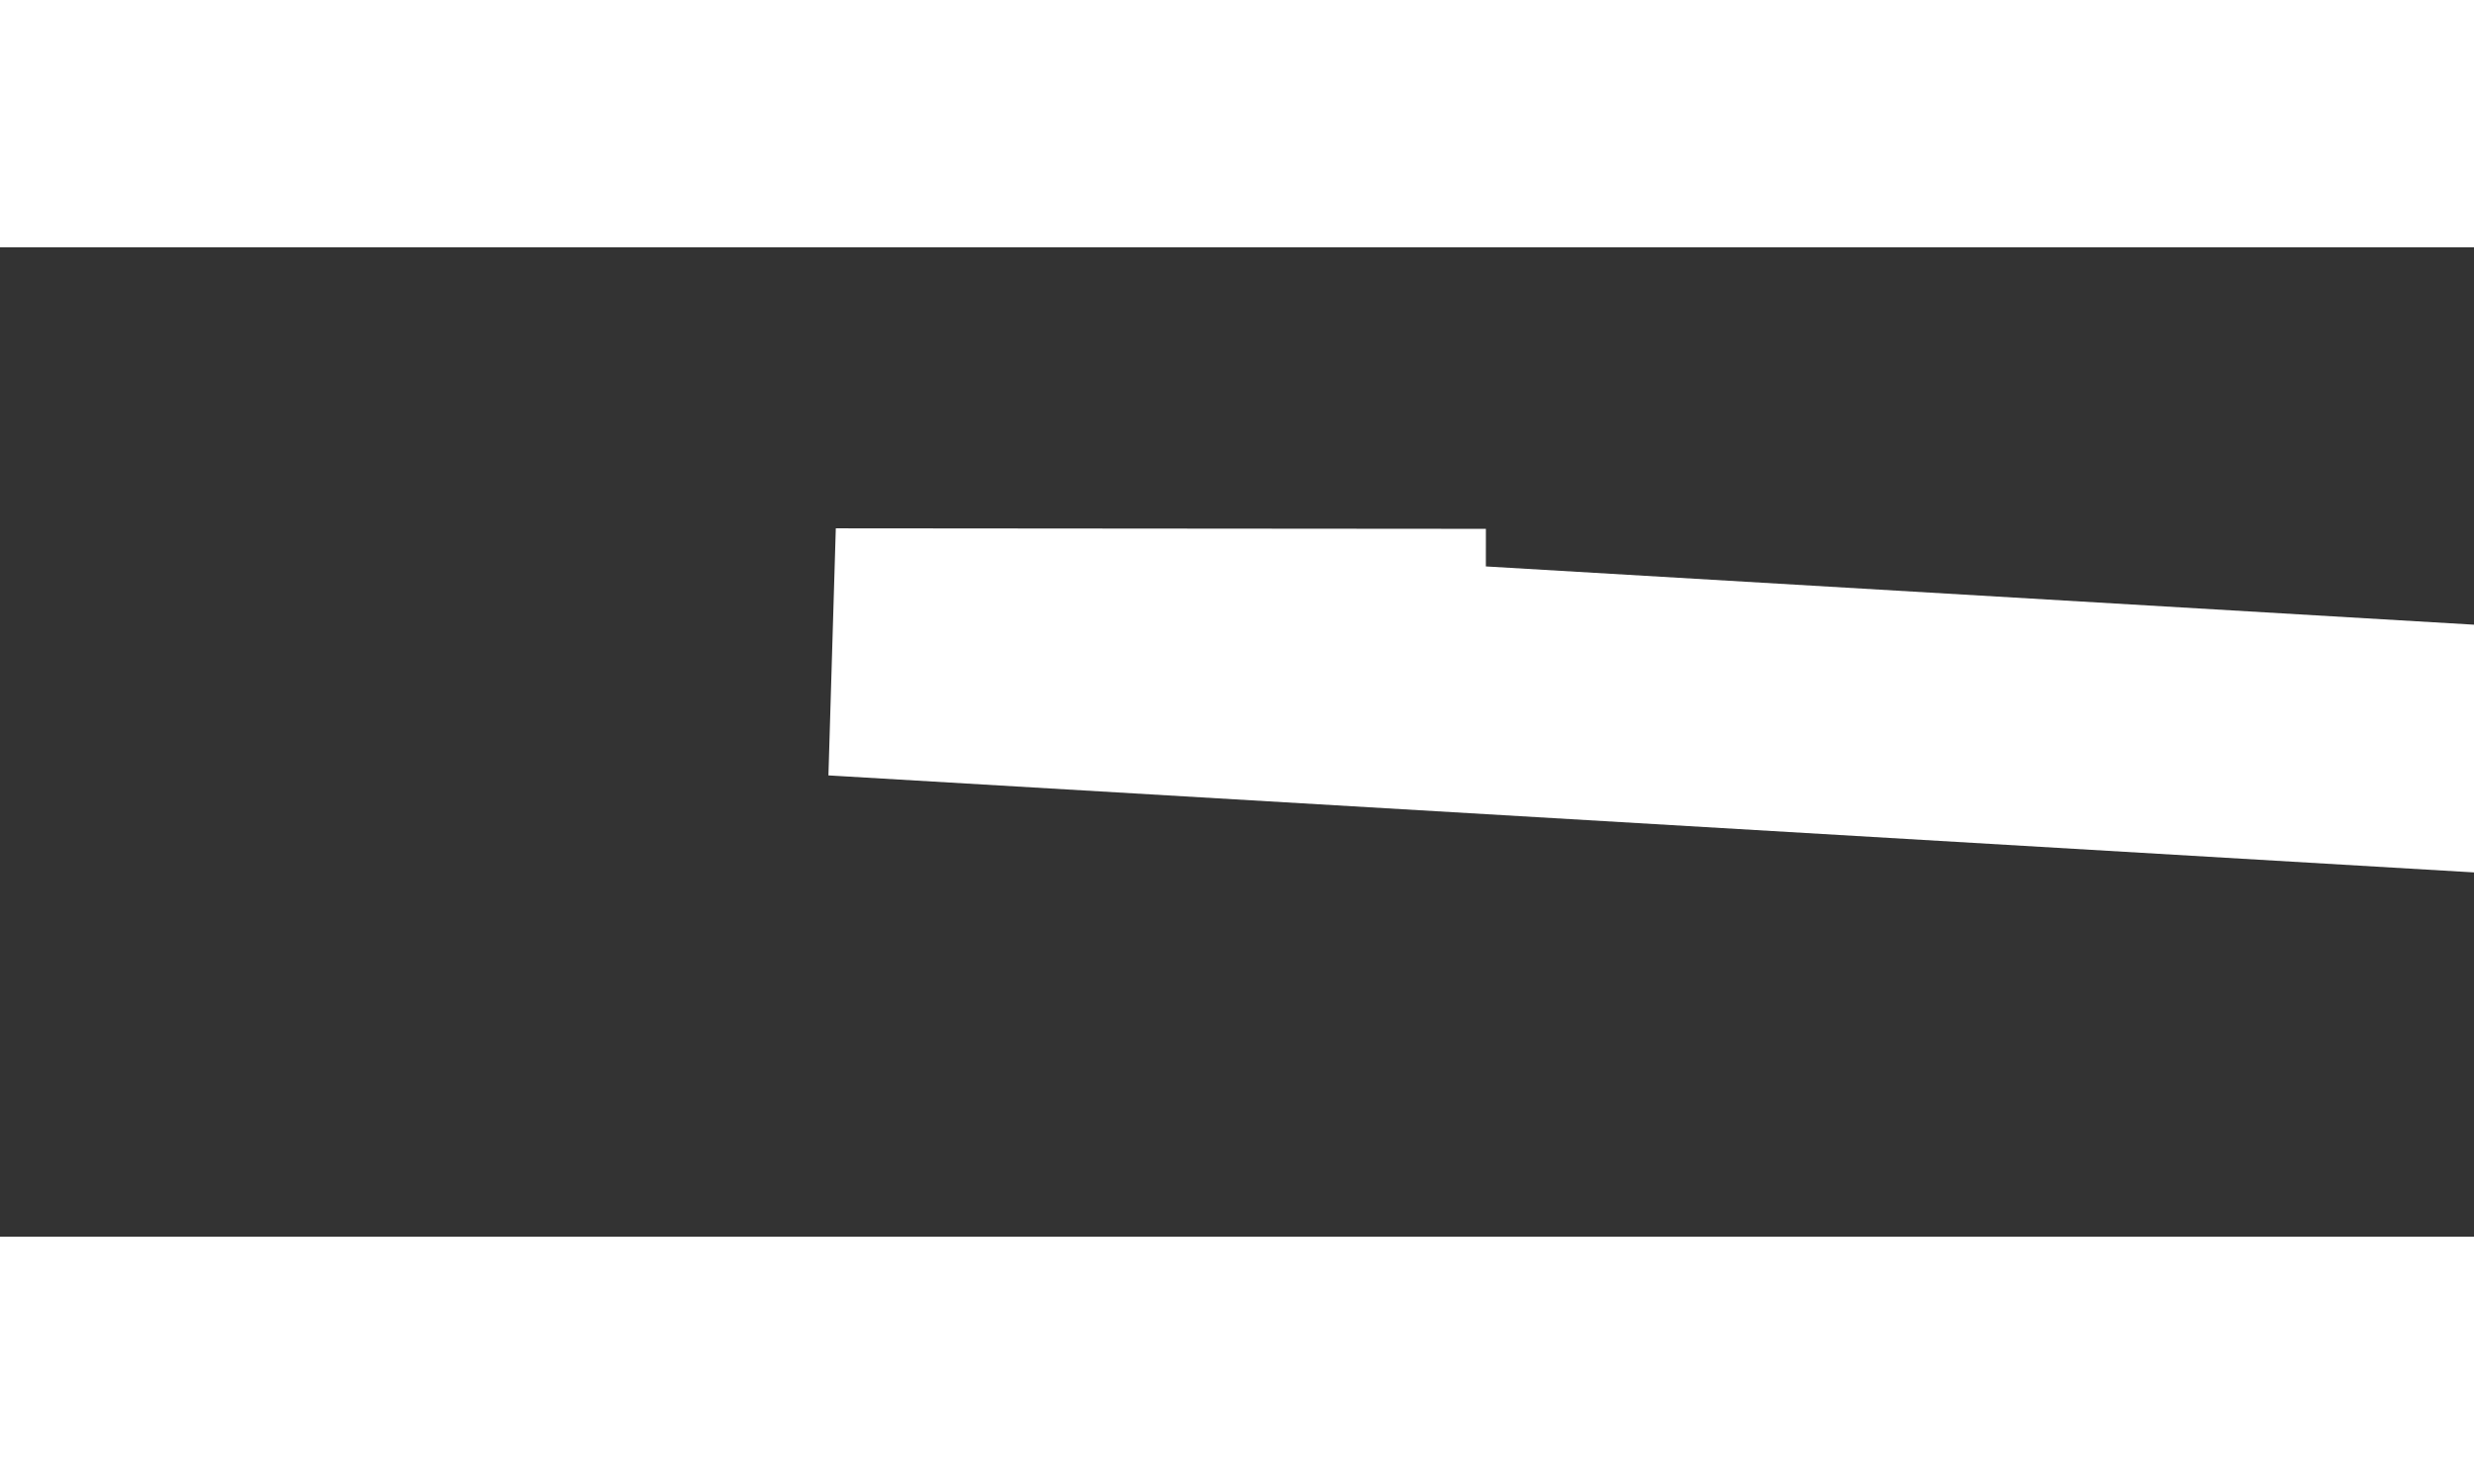 ﻿<?xml version="1.0" encoding="utf-8"?>
<svg version="1.1" xmlns:xlink="http://www.w3.org/1999/xlink" width="10px" height="6px" preserveAspectRatio="xMinYMid meet" viewBox="354 263  10 4" xmlns="http://www.w3.org/2000/svg">
  <rect x="354" y="263" width="10" height="4" fill="#333333" stroke="none"/>
  <g transform="matrix(-0.469 0.883 -0.883 -0.469 761.521 72.432 )">
    <path d="M 0.923 58.913  L 50.154 24.087  L 110.462 72.843  L 186.769 0.871  L 226.154 82.129  L 268 28.731  L 291.385 79.808  L 290.154 77.486  " stroke-width="1" stroke="#ffffff" fill="none" transform="matrix(1 0 0 1 68 187 )" />
  </g>
</svg>